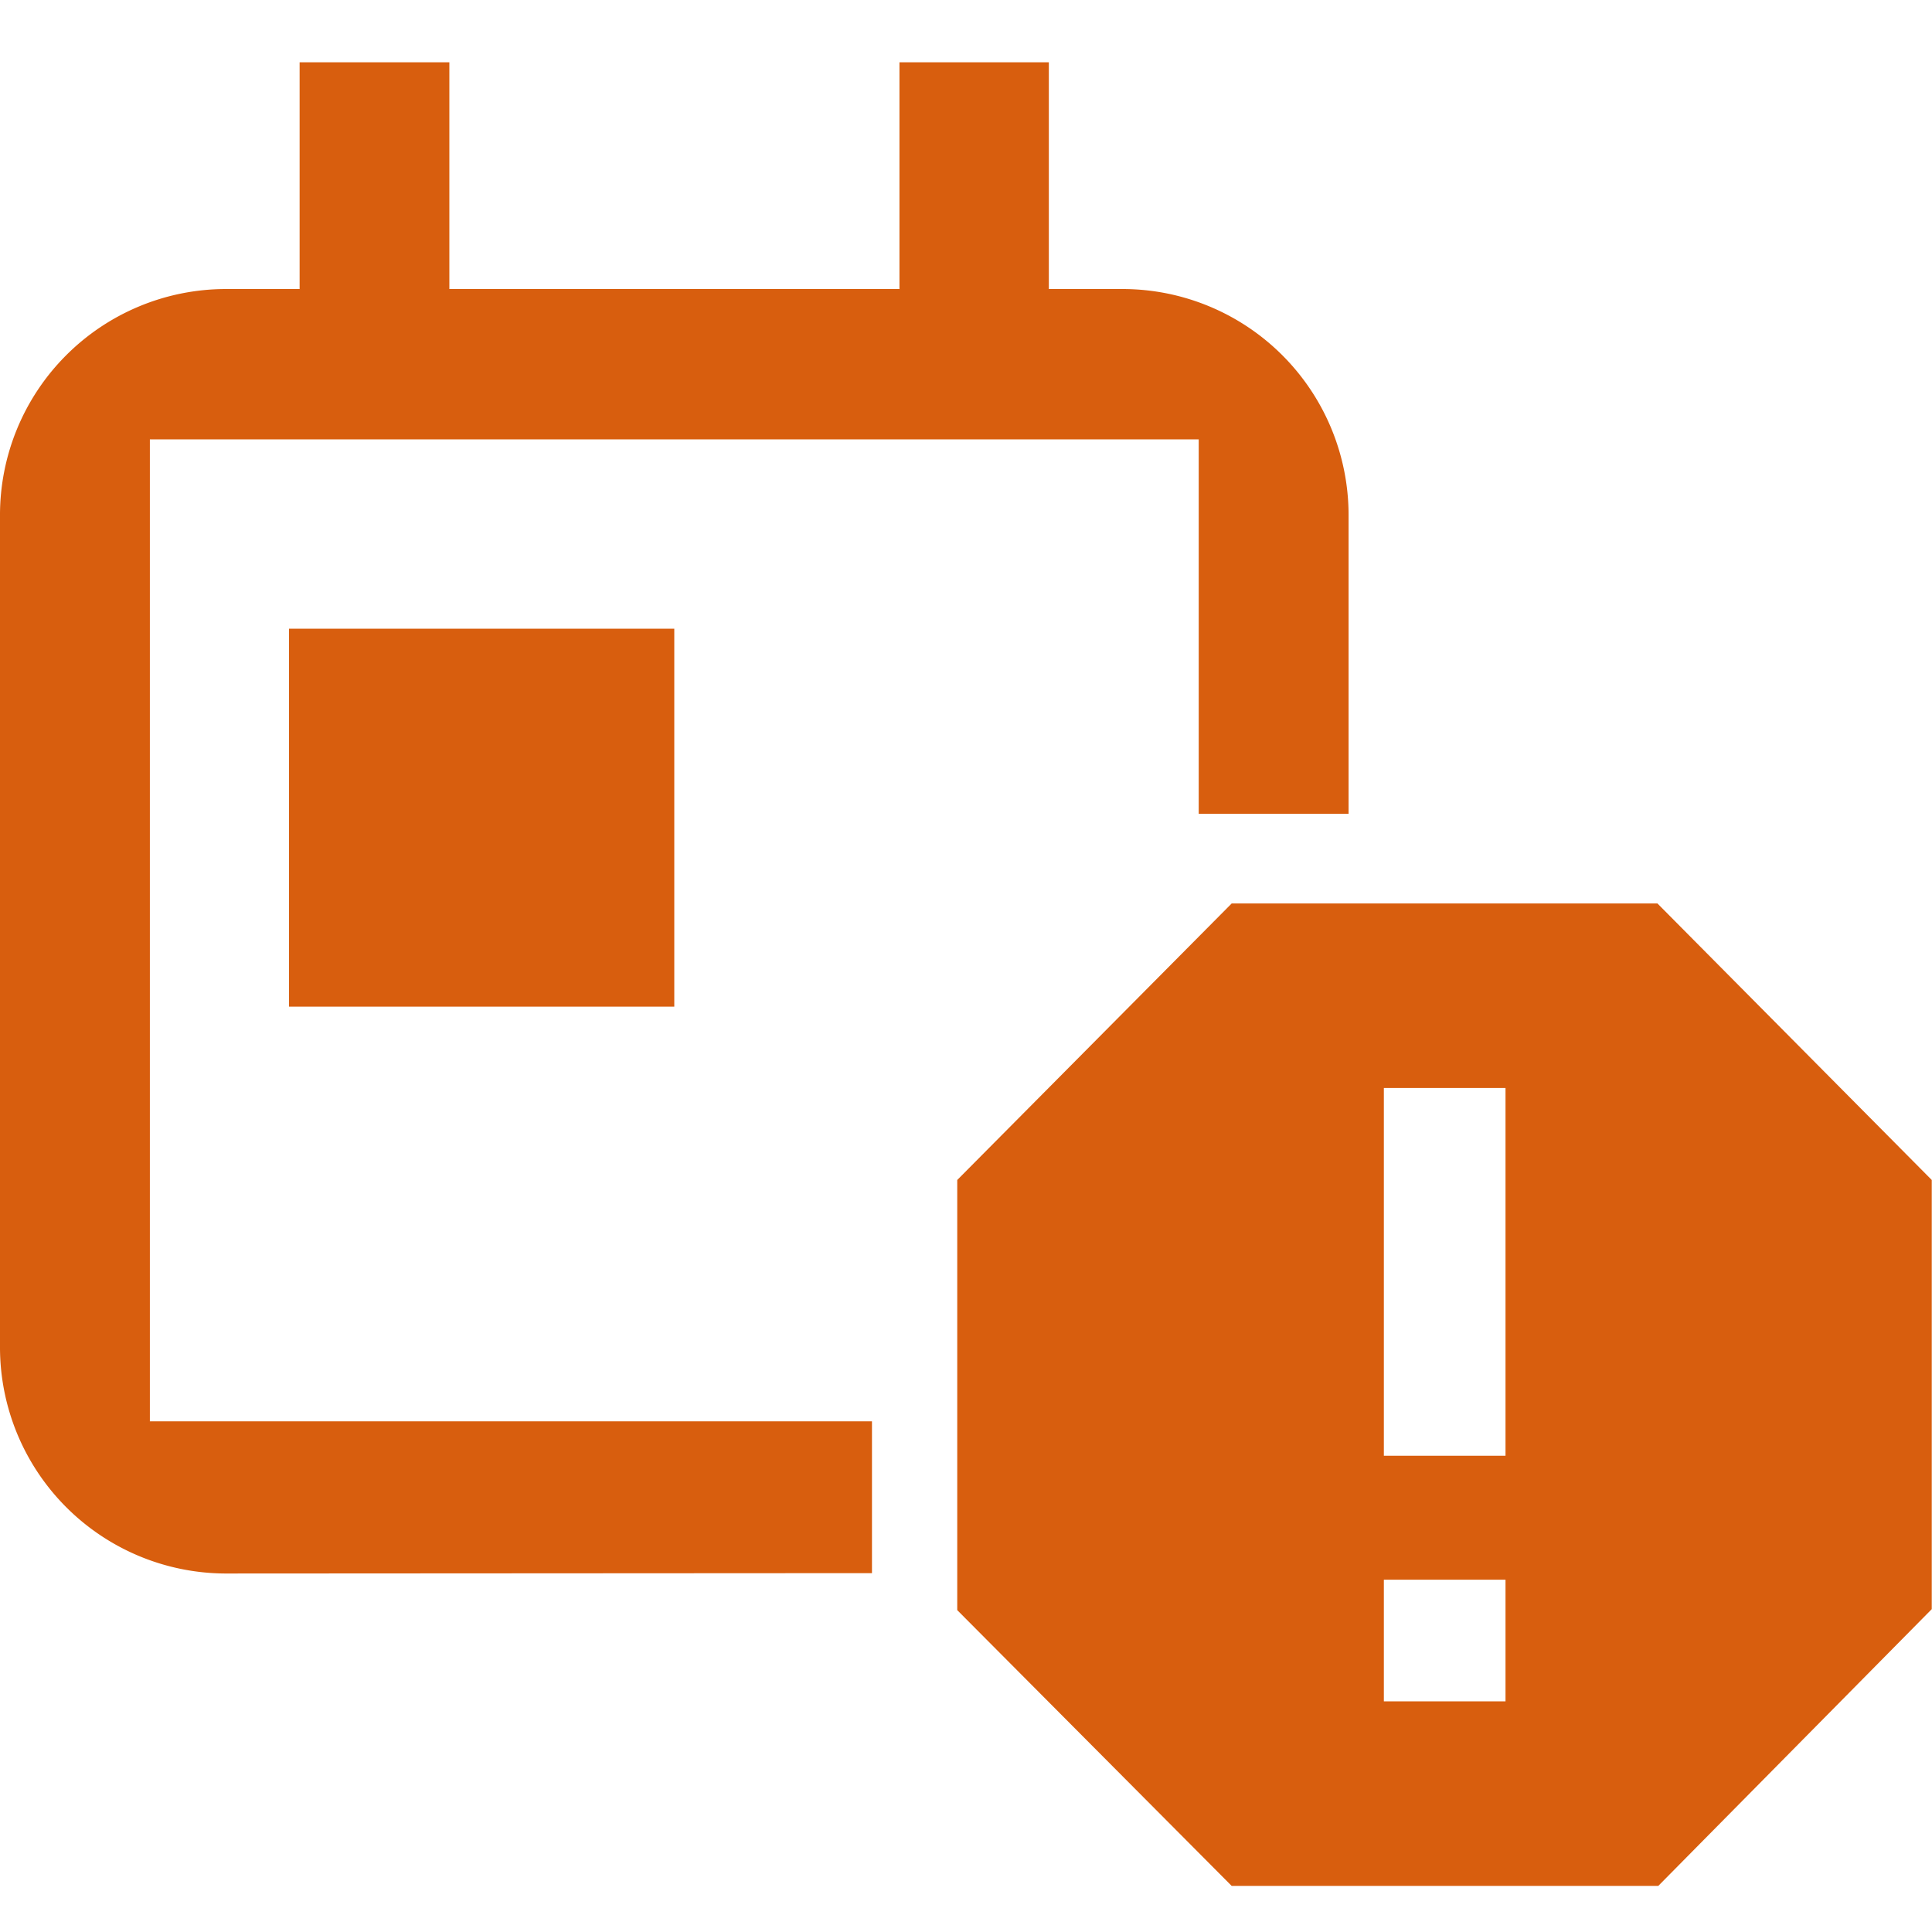 <svg id="expired" xmlns="http://www.w3.org/2000/svg" width="15.882" height="15.88" viewBox="0 0 15.882 15.88">
  <path id="Union_612" data-name="Union 612" d="M10.125,14.991,7.869,12.724V9.188l2.256-2.273h3.5L15.88,9.188v3.528l-2.248,2.275Zm1.251-1.517h1v-1h-1Zm0-2.019h1V8.432h-1Zm-9.527.968A1.86,1.86,0,0,1,0,10.557V3.727A1.858,1.858,0,0,1,1.849,1.864h.614V0H3.694V1.864h3.7V0H8.622V1.864h.615a1.859,1.859,0,0,1,1.849,1.864v2.45H9.854V3.1H1.232v8.072H7.168v1.248Zm.527-4.66V4.656H5.543V7.763Z" transform="translate(0 0.512)" fill="#d85e0e"/>
  <rect id="Rectangle_154717" data-name="Rectangle 154717" width="15.88" height="15.88" transform="translate(0.001)" fill="none"/>
</svg>
